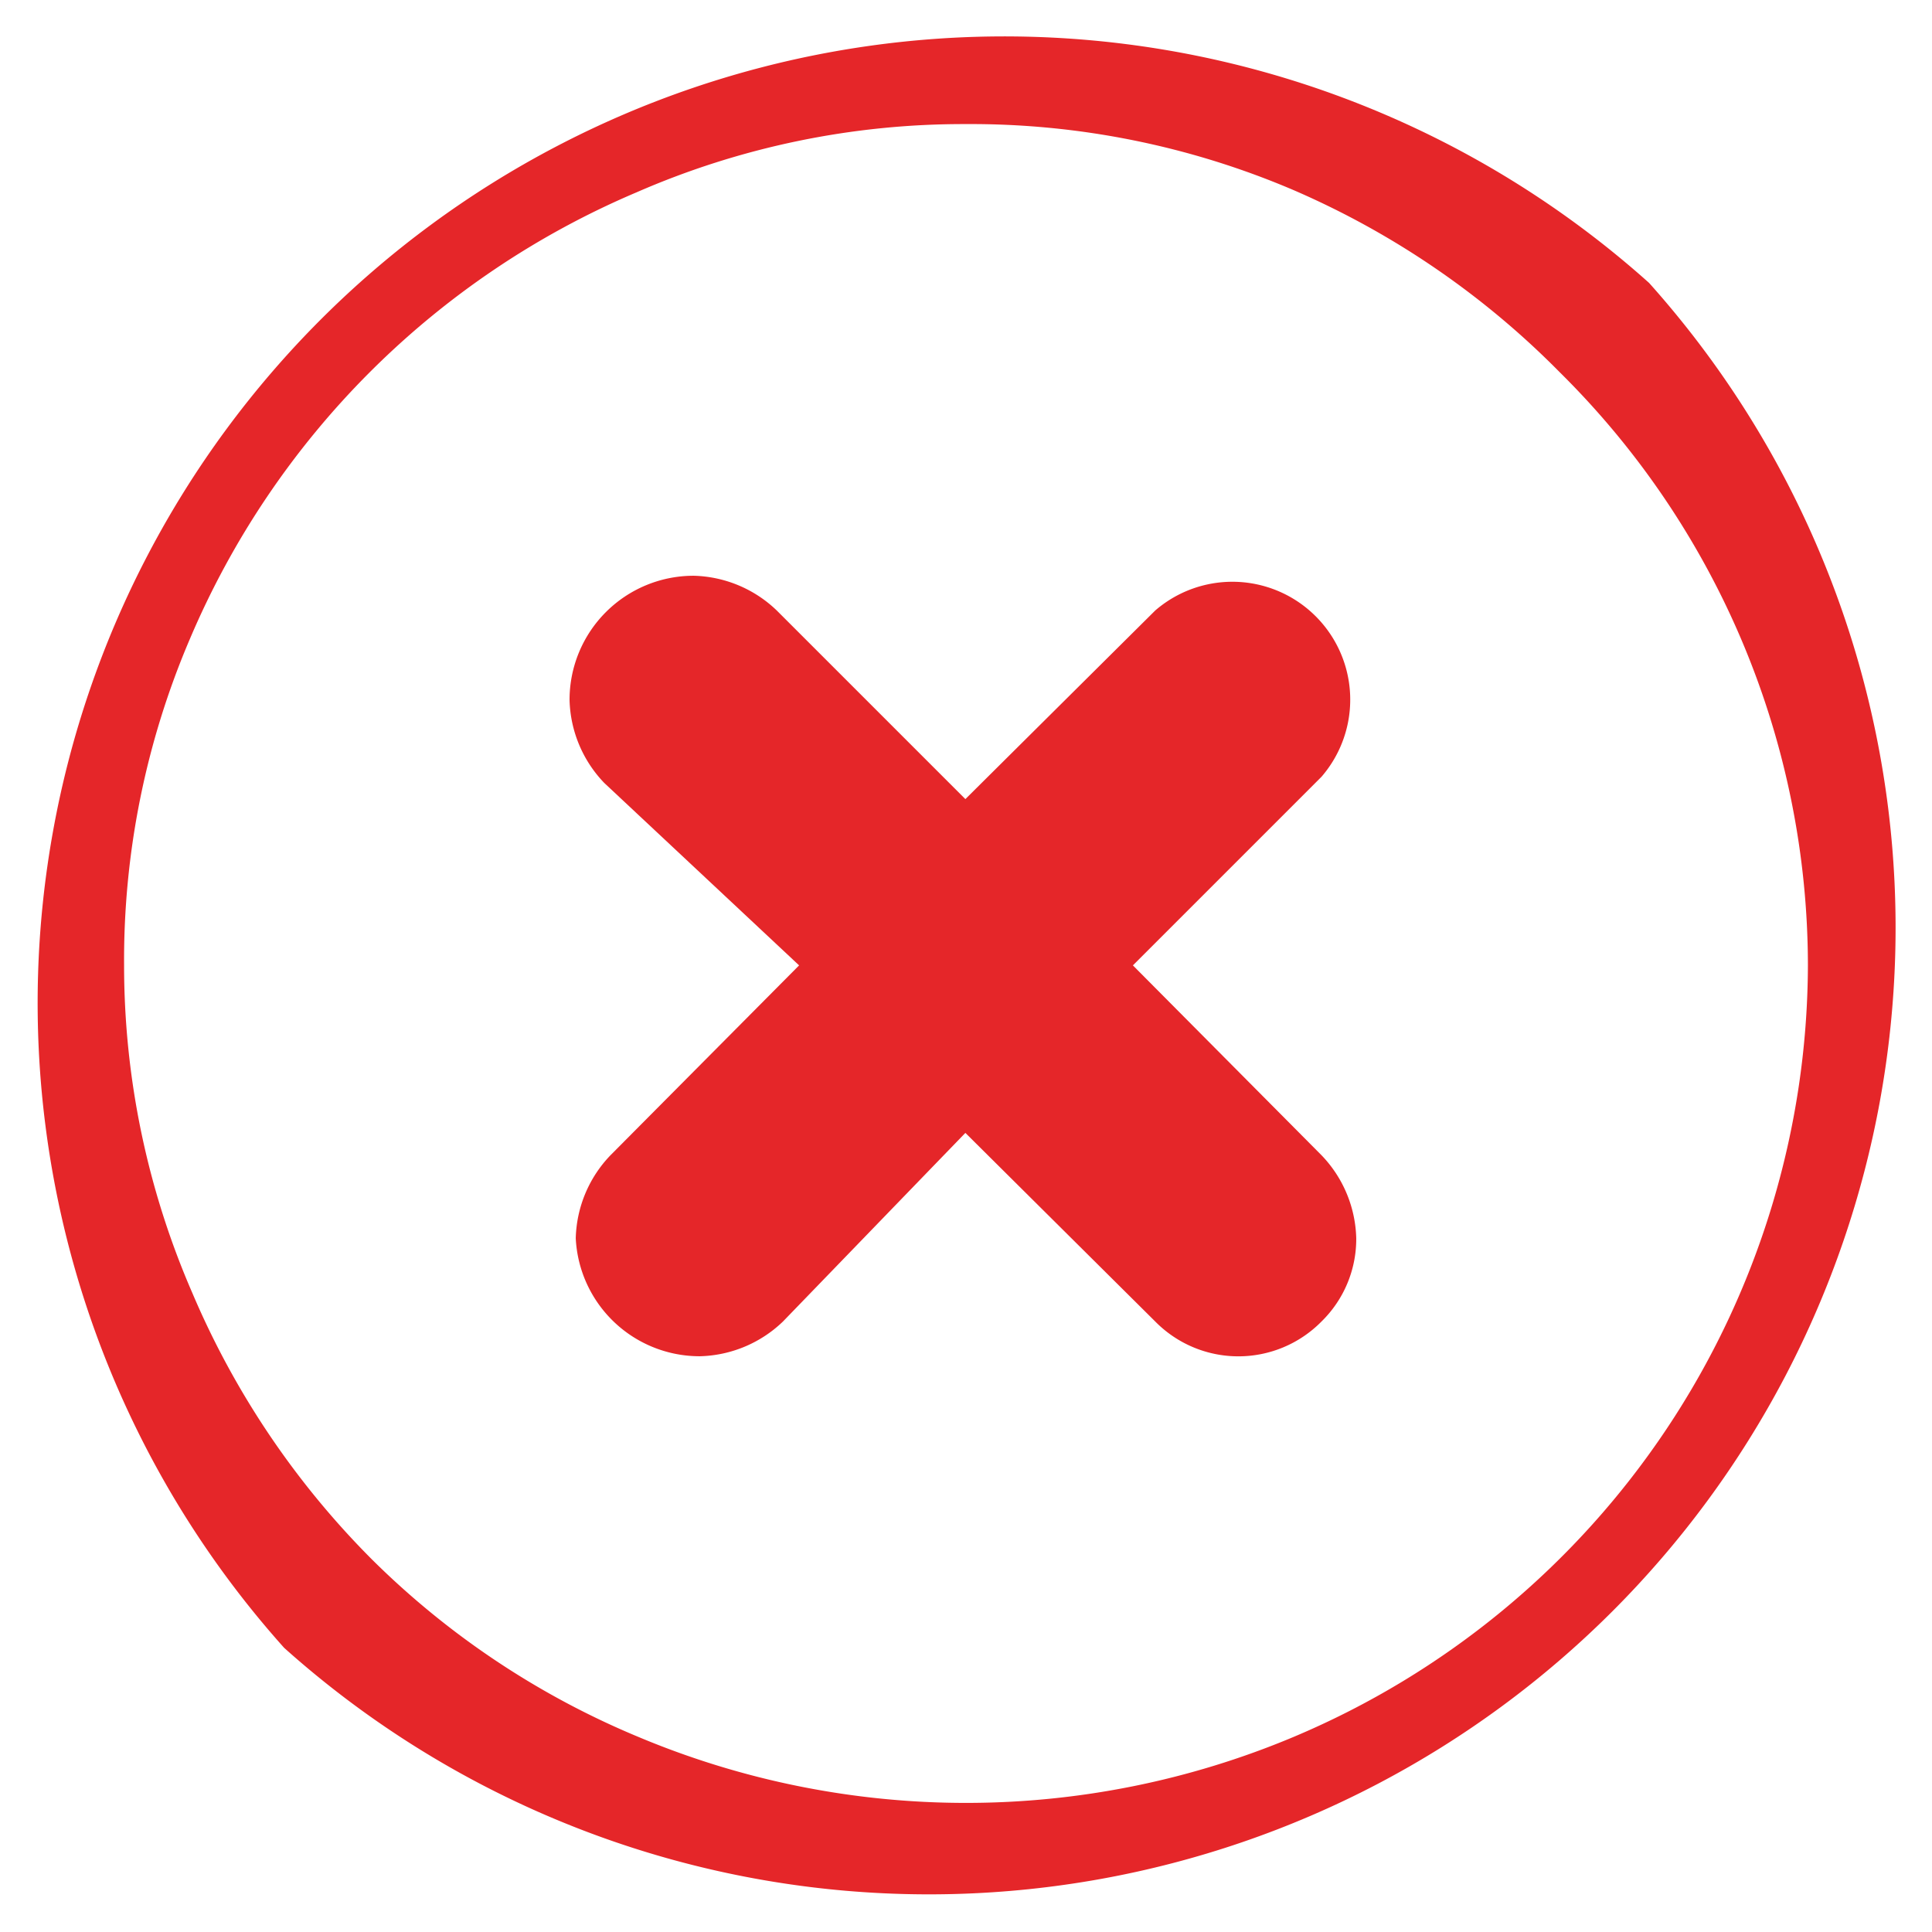 <svg xmlns="http://www.w3.org/2000/svg" viewBox="0 0 15.57 15.57"><defs><style>.cls-1{fill:#e52629;}</style></defs><g id="Calque_2" data-name="Calque 2"><g id="Calque_1-2" data-name="Calque 1"><path class="cls-1" d="M7.78,9.13l1.53,1.52a.94.94,0,0,0,1.34,0,.93.93,0,0,0,.28-.67,1,1,0,0,0-.28-.67L9.13,7.78l1.52-1.52A.95.95,0,0,0,9.31,4.92L7.78,6.44,6.26,4.92a1,1,0,0,0-.67-.28,1,1,0,0,0-1,1,1,1,0,0,0,.28.67L6.44,7.78,4.92,9.31a1,1,0,0,0-.28.67,1,1,0,0,0,1,.95,1,1,0,0,0,.67-.28Z"/><path class="cls-1" d="M13.29,2.28a7.79,7.79,0,0,0-11,11,7.79,7.79,0,0,0,11-11ZM10.42,14a6.82,6.82,0,0,1-5.27,0A6.69,6.69,0,0,1,3,12.57a6.8,6.8,0,0,1-1.45-2.15A6.62,6.62,0,0,1,1,7.78a6.58,6.58,0,0,1,.53-2.63,6.79,6.79,0,0,1,3.6-3.6A6.58,6.58,0,0,1,7.78,1a6.62,6.62,0,0,1,2.64.53A6.8,6.8,0,0,1,12.57,3a6.73,6.73,0,0,1,2,4.78A6.77,6.77,0,0,1,10.42,14Z"/></g></g></svg>
